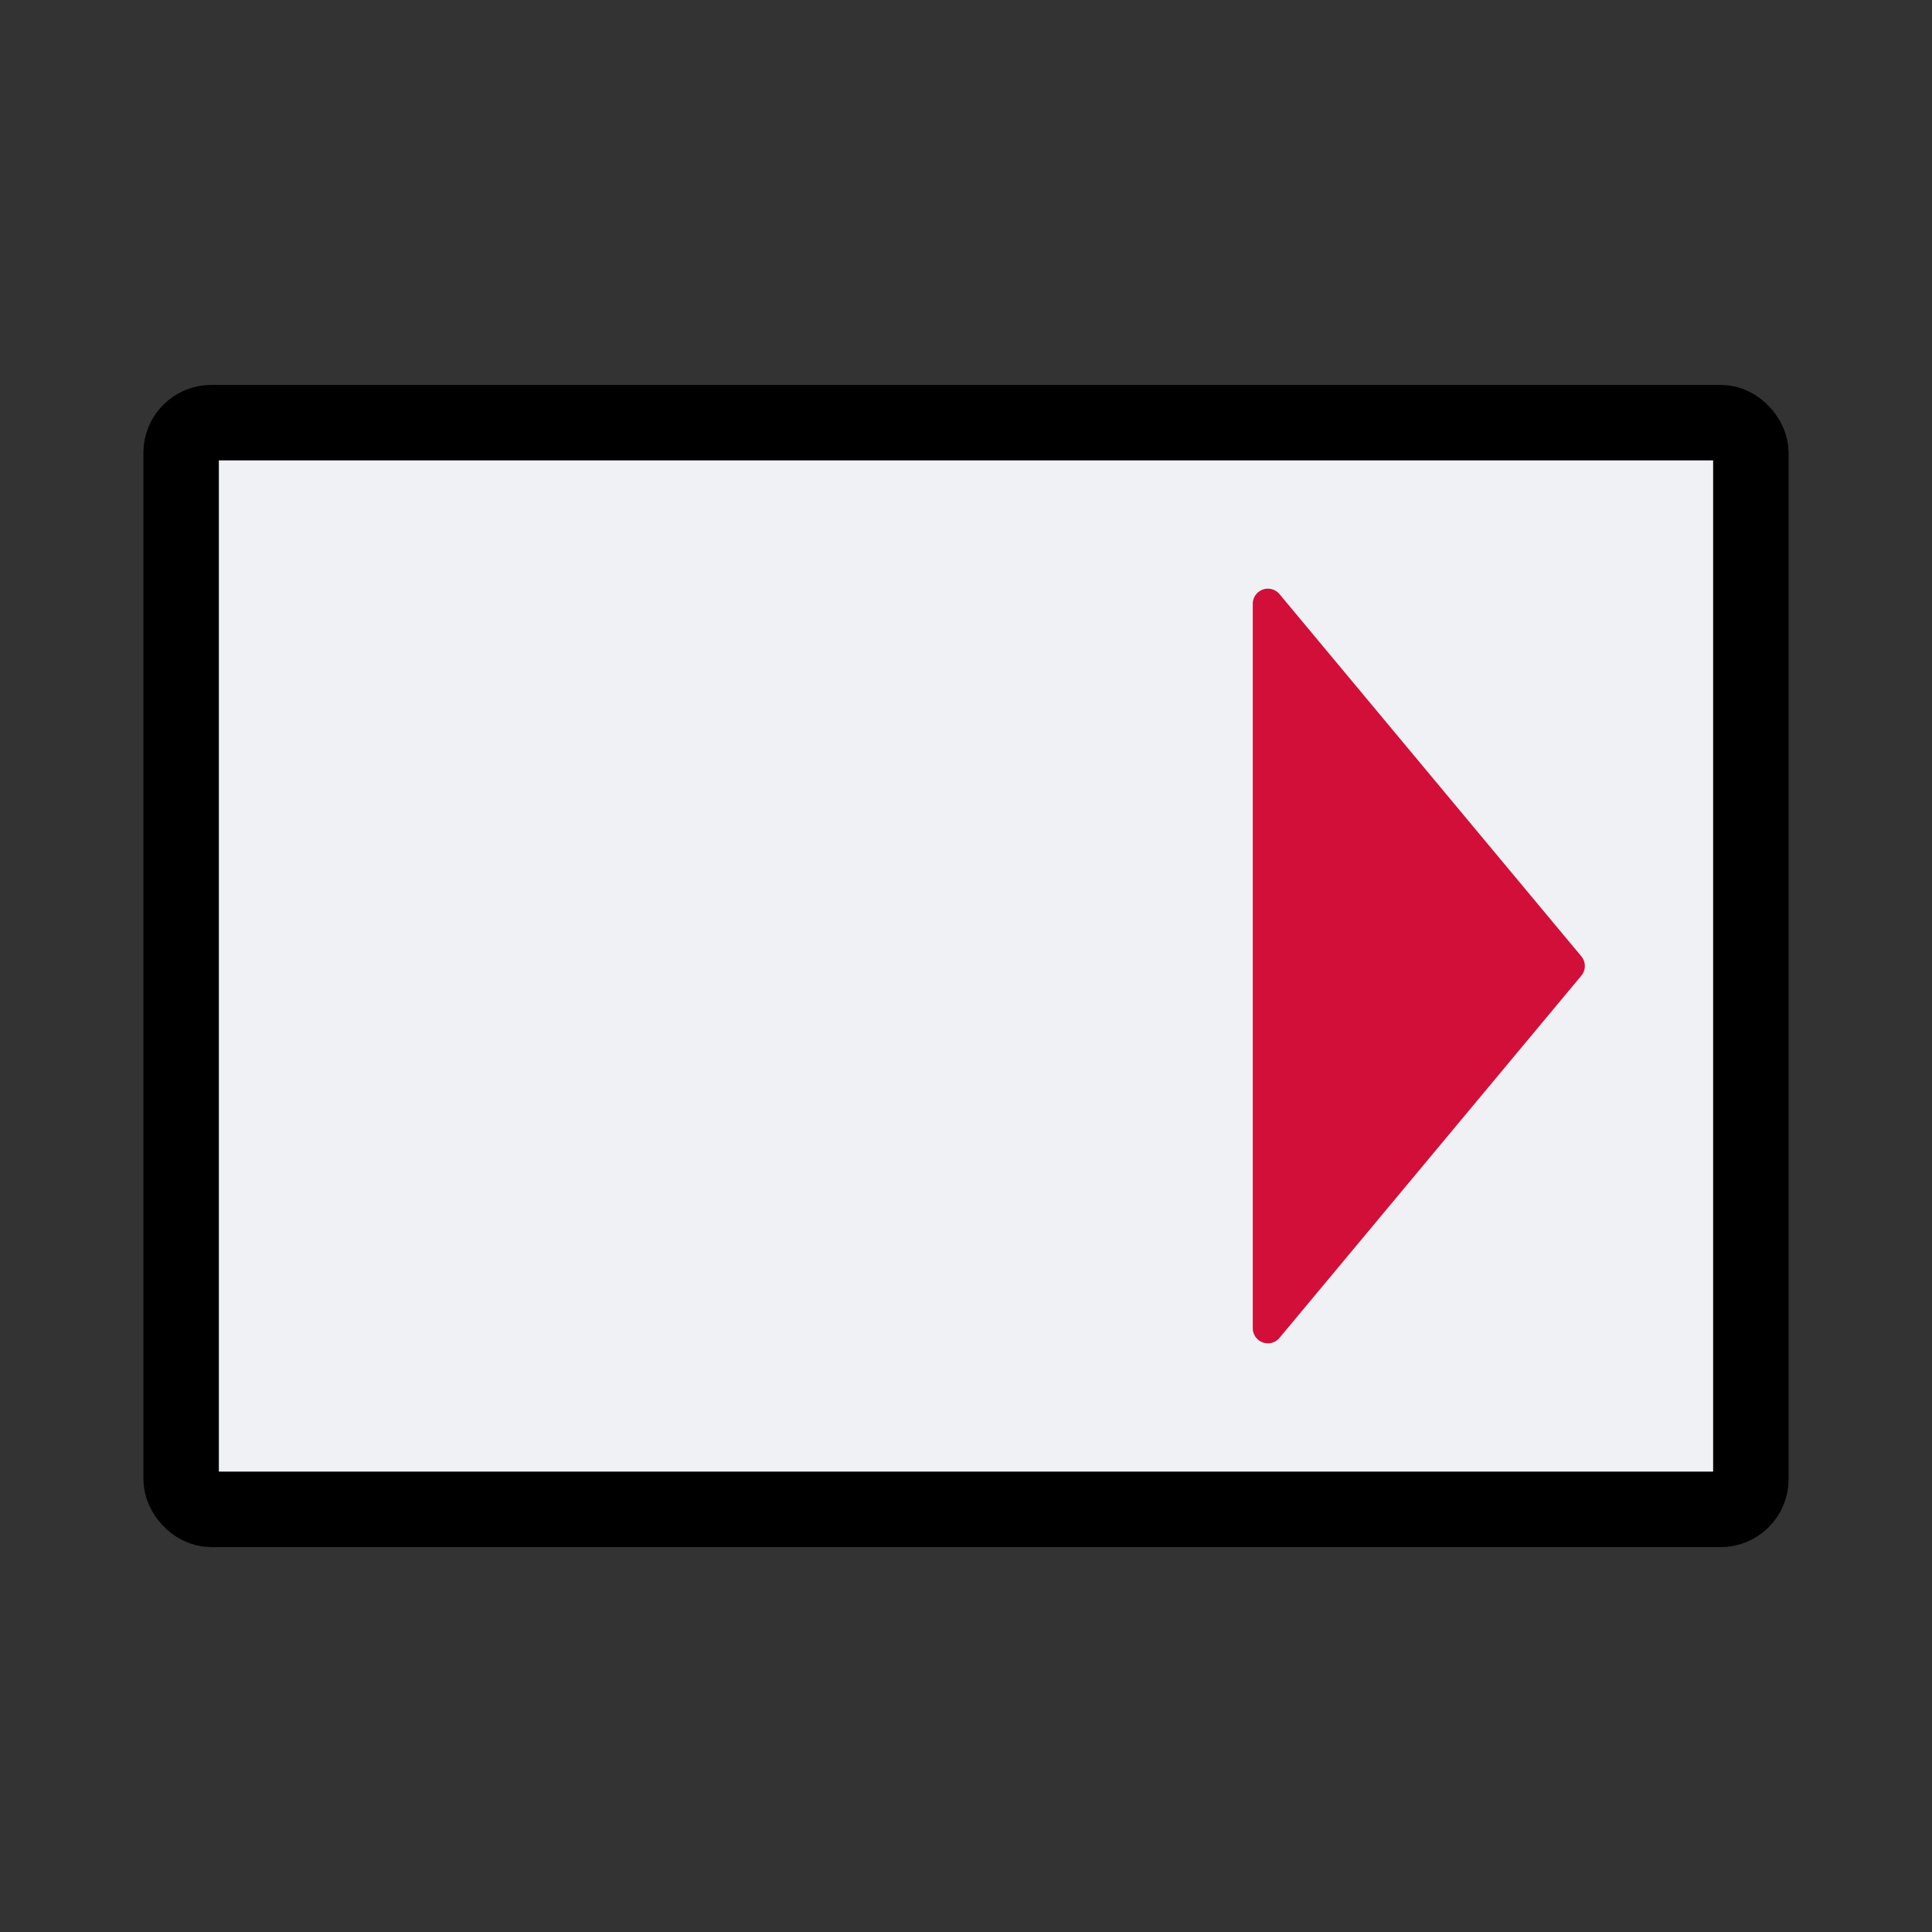 <svg xmlns="http://www.w3.org/2000/svg" width="128" height="128"><rect width="100%" height="100%" fill="#333333" stroke="none"/><rect width="104" height="72" x="12" y="28" fill="#eff1f5" stroke="#000" stroke-width="5" rx="2"/><polygon points="84 40 84 88 104 64" fill="#d20f39" stroke-width="2" stroke-linejoin="round" stroke="#d20f39"/></svg>